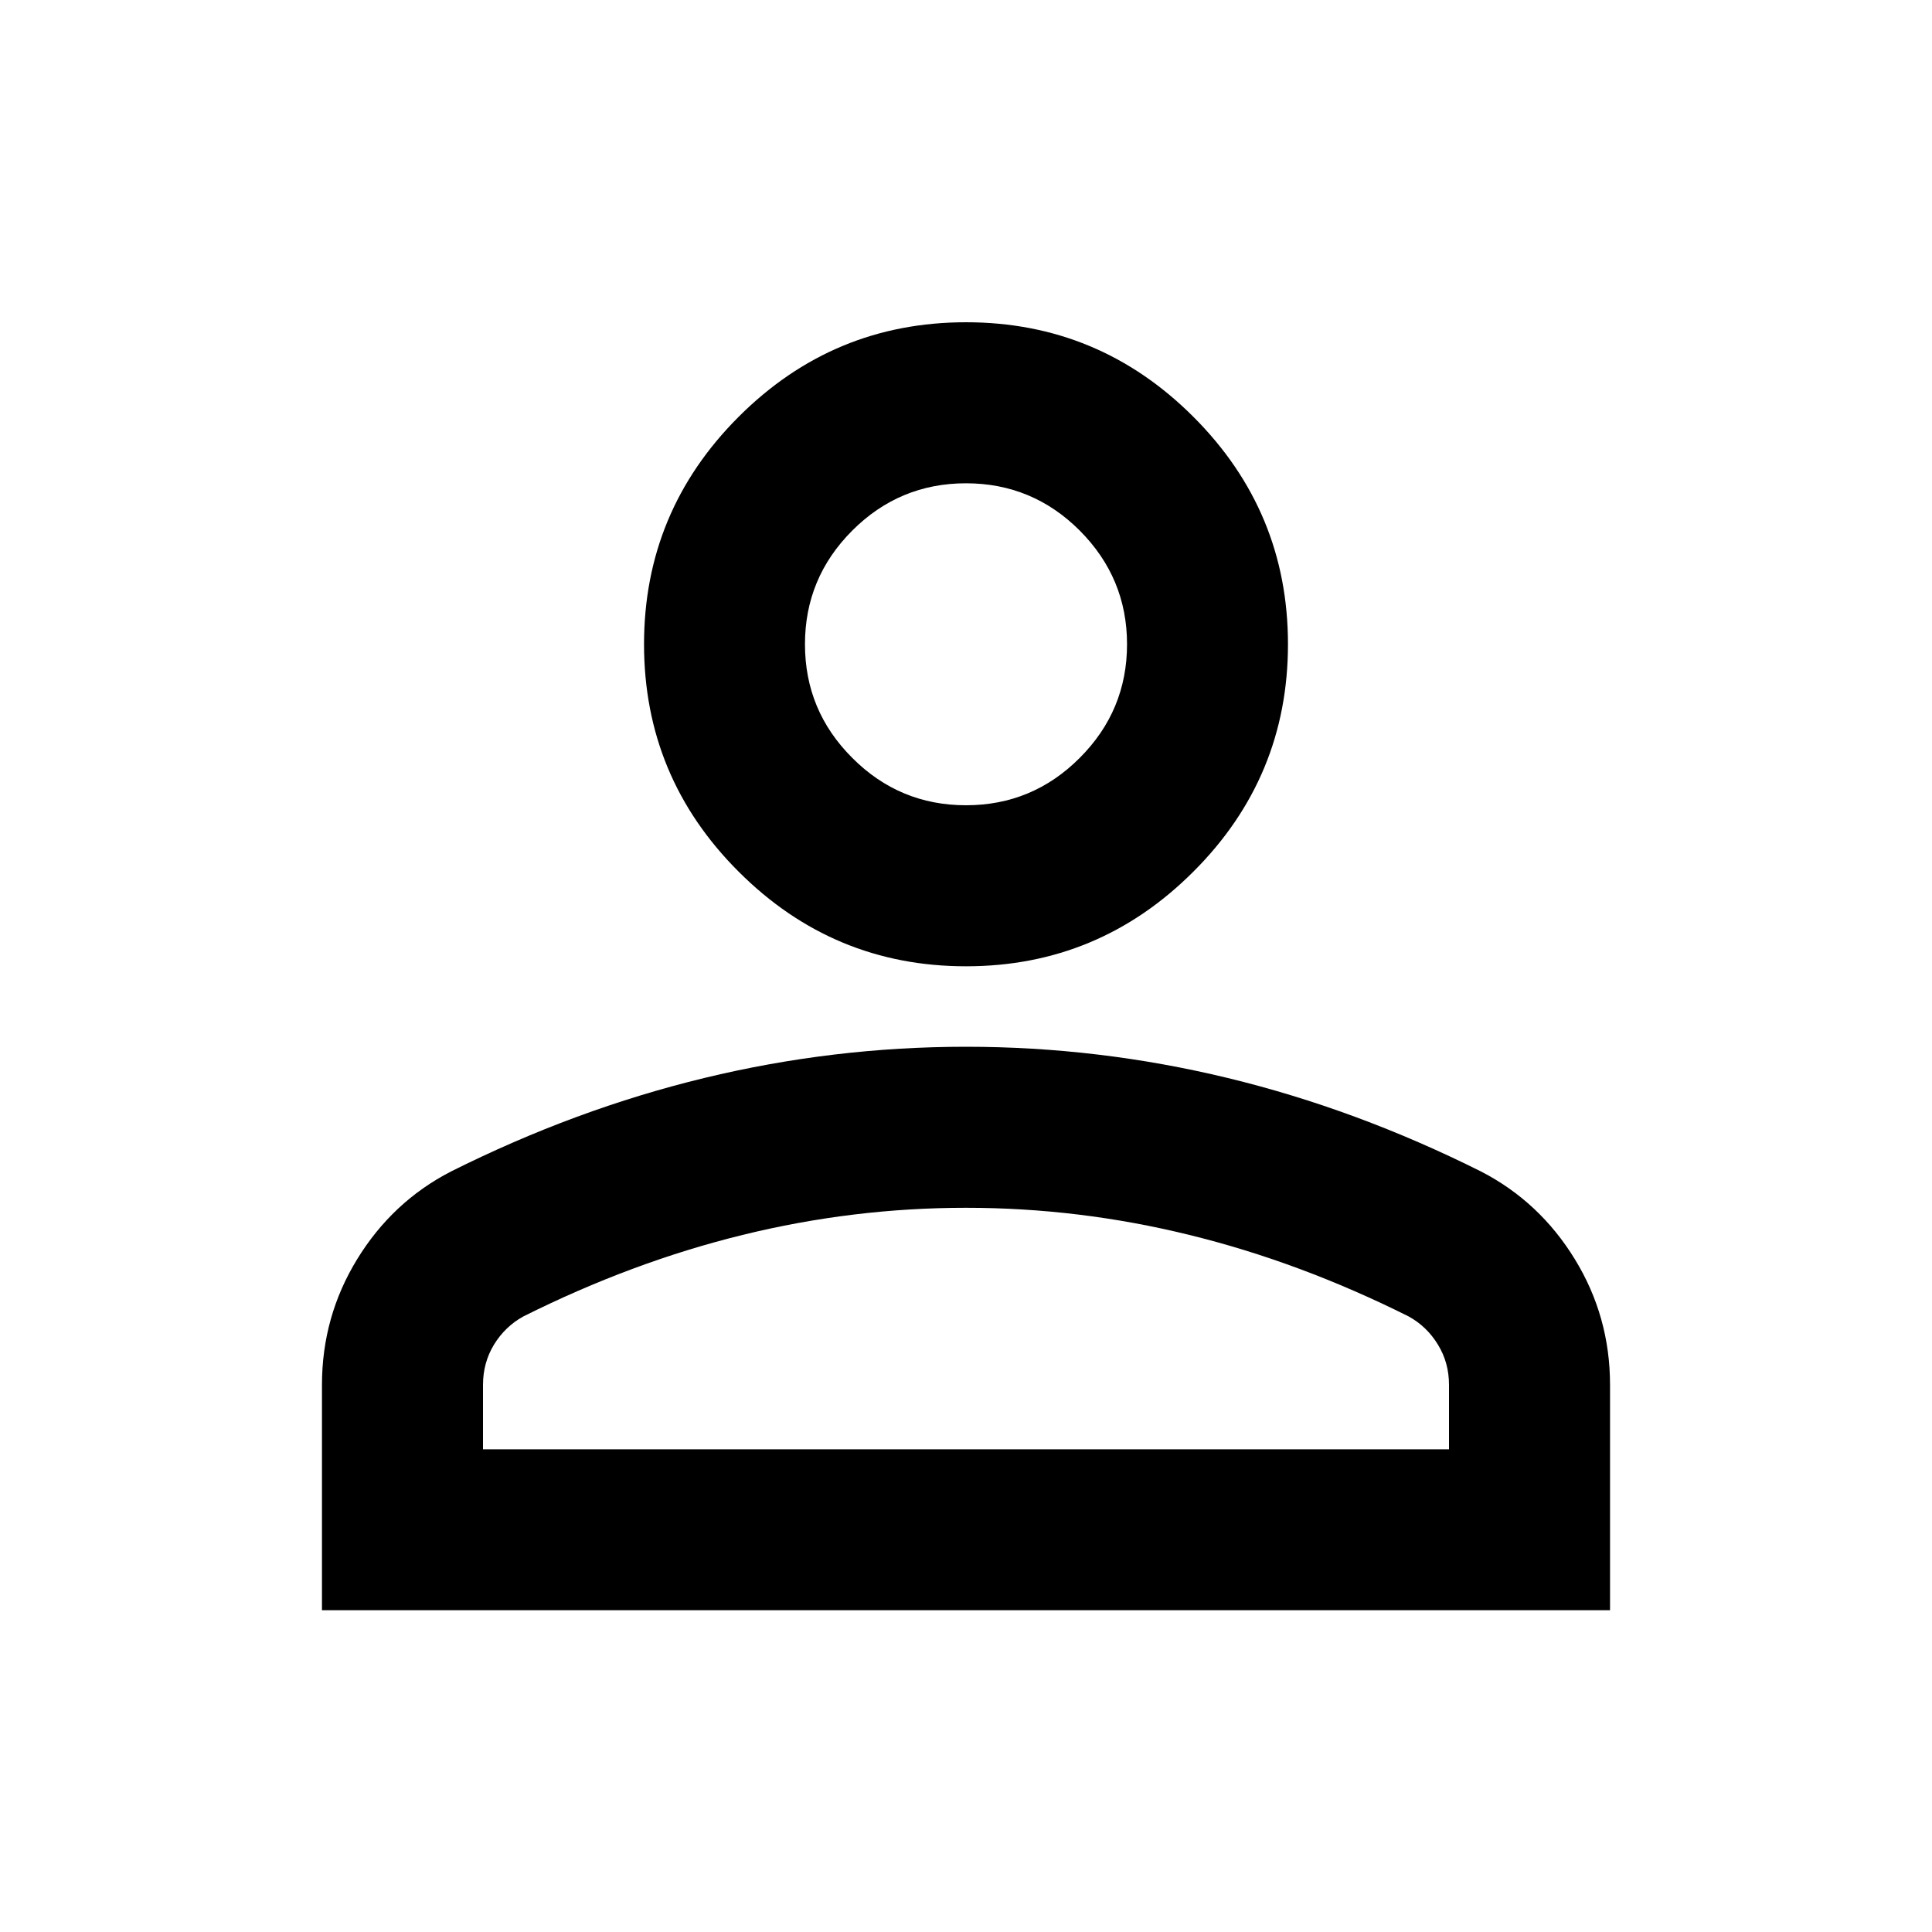 <svg width="20" height="20" viewBox="0 0 20 20" fill="none" xmlns="http://www.w3.org/2000/svg">
  <g id="person">
    <mask id="mask0_4990_9609" style="mask-type:alpha" maskUnits="userSpaceOnUse" x="0" y="0" width="20" height="20">
      <rect id="Bounding box" width="20" height="20" fill="#D9D9D9"/>
    </mask>
    <g mask="url(#mask0_4990_9609)">
      <path id="person_2"
            d="M10 10.003C9.083 10.003 8.299 9.676 7.646 9.023C6.993 8.371 6.667 7.586 6.667 6.669C6.667 5.753 6.993 4.968 7.646 4.315C8.299 3.662 9.083 3.336 10 3.336C10.917 3.336 11.701 3.662 12.354 4.315C13.007 4.968 13.333 5.753 13.333 6.669C13.333 7.586 13.007 8.371 12.354 9.023C11.701 9.676 10.917 10.003 10 10.003ZM3.333 16.669V14.336C3.333 13.864 3.455 13.43 3.698 13.034C3.941 12.638 4.264 12.336 4.667 12.128C5.528 11.697 6.403 11.374 7.292 11.159C8.18 10.944 9.083 10.836 10 10.836C10.917 10.836 11.819 10.944 12.708 11.159C13.597 11.374 14.472 11.697 15.333 12.128C15.736 12.336 16.059 12.638 16.302 13.034C16.545 13.43 16.667 13.864 16.667 14.336V16.669H3.333ZM5 15.003H15V14.336C15 14.183 14.962 14.044 14.885 13.919C14.809 13.794 14.708 13.697 14.583 13.628C13.833 13.253 13.076 12.971 12.312 12.784C11.549 12.596 10.778 12.503 10 12.503C9.222 12.503 8.451 12.596 7.687 12.784C6.924 12.971 6.167 13.253 5.417 13.628C5.292 13.697 5.191 13.794 5.114 13.919C5.038 14.044 5 14.183 5 14.336V15.003ZM10 8.336C10.458 8.336 10.851 8.173 11.177 7.846C11.503 7.52 11.667 7.128 11.667 6.669C11.667 6.211 11.503 5.819 11.177 5.492C10.851 5.166 10.458 5.003 10 5.003C9.542 5.003 9.149 5.166 8.823 5.492C8.496 5.819 8.333 6.211 8.333 6.669C8.333 7.128 8.496 7.52 8.823 7.846C9.149 8.173 9.542 8.336 10 8.336Z"
            fill="currentColor"/>
    </g>
  </g>
</svg>
